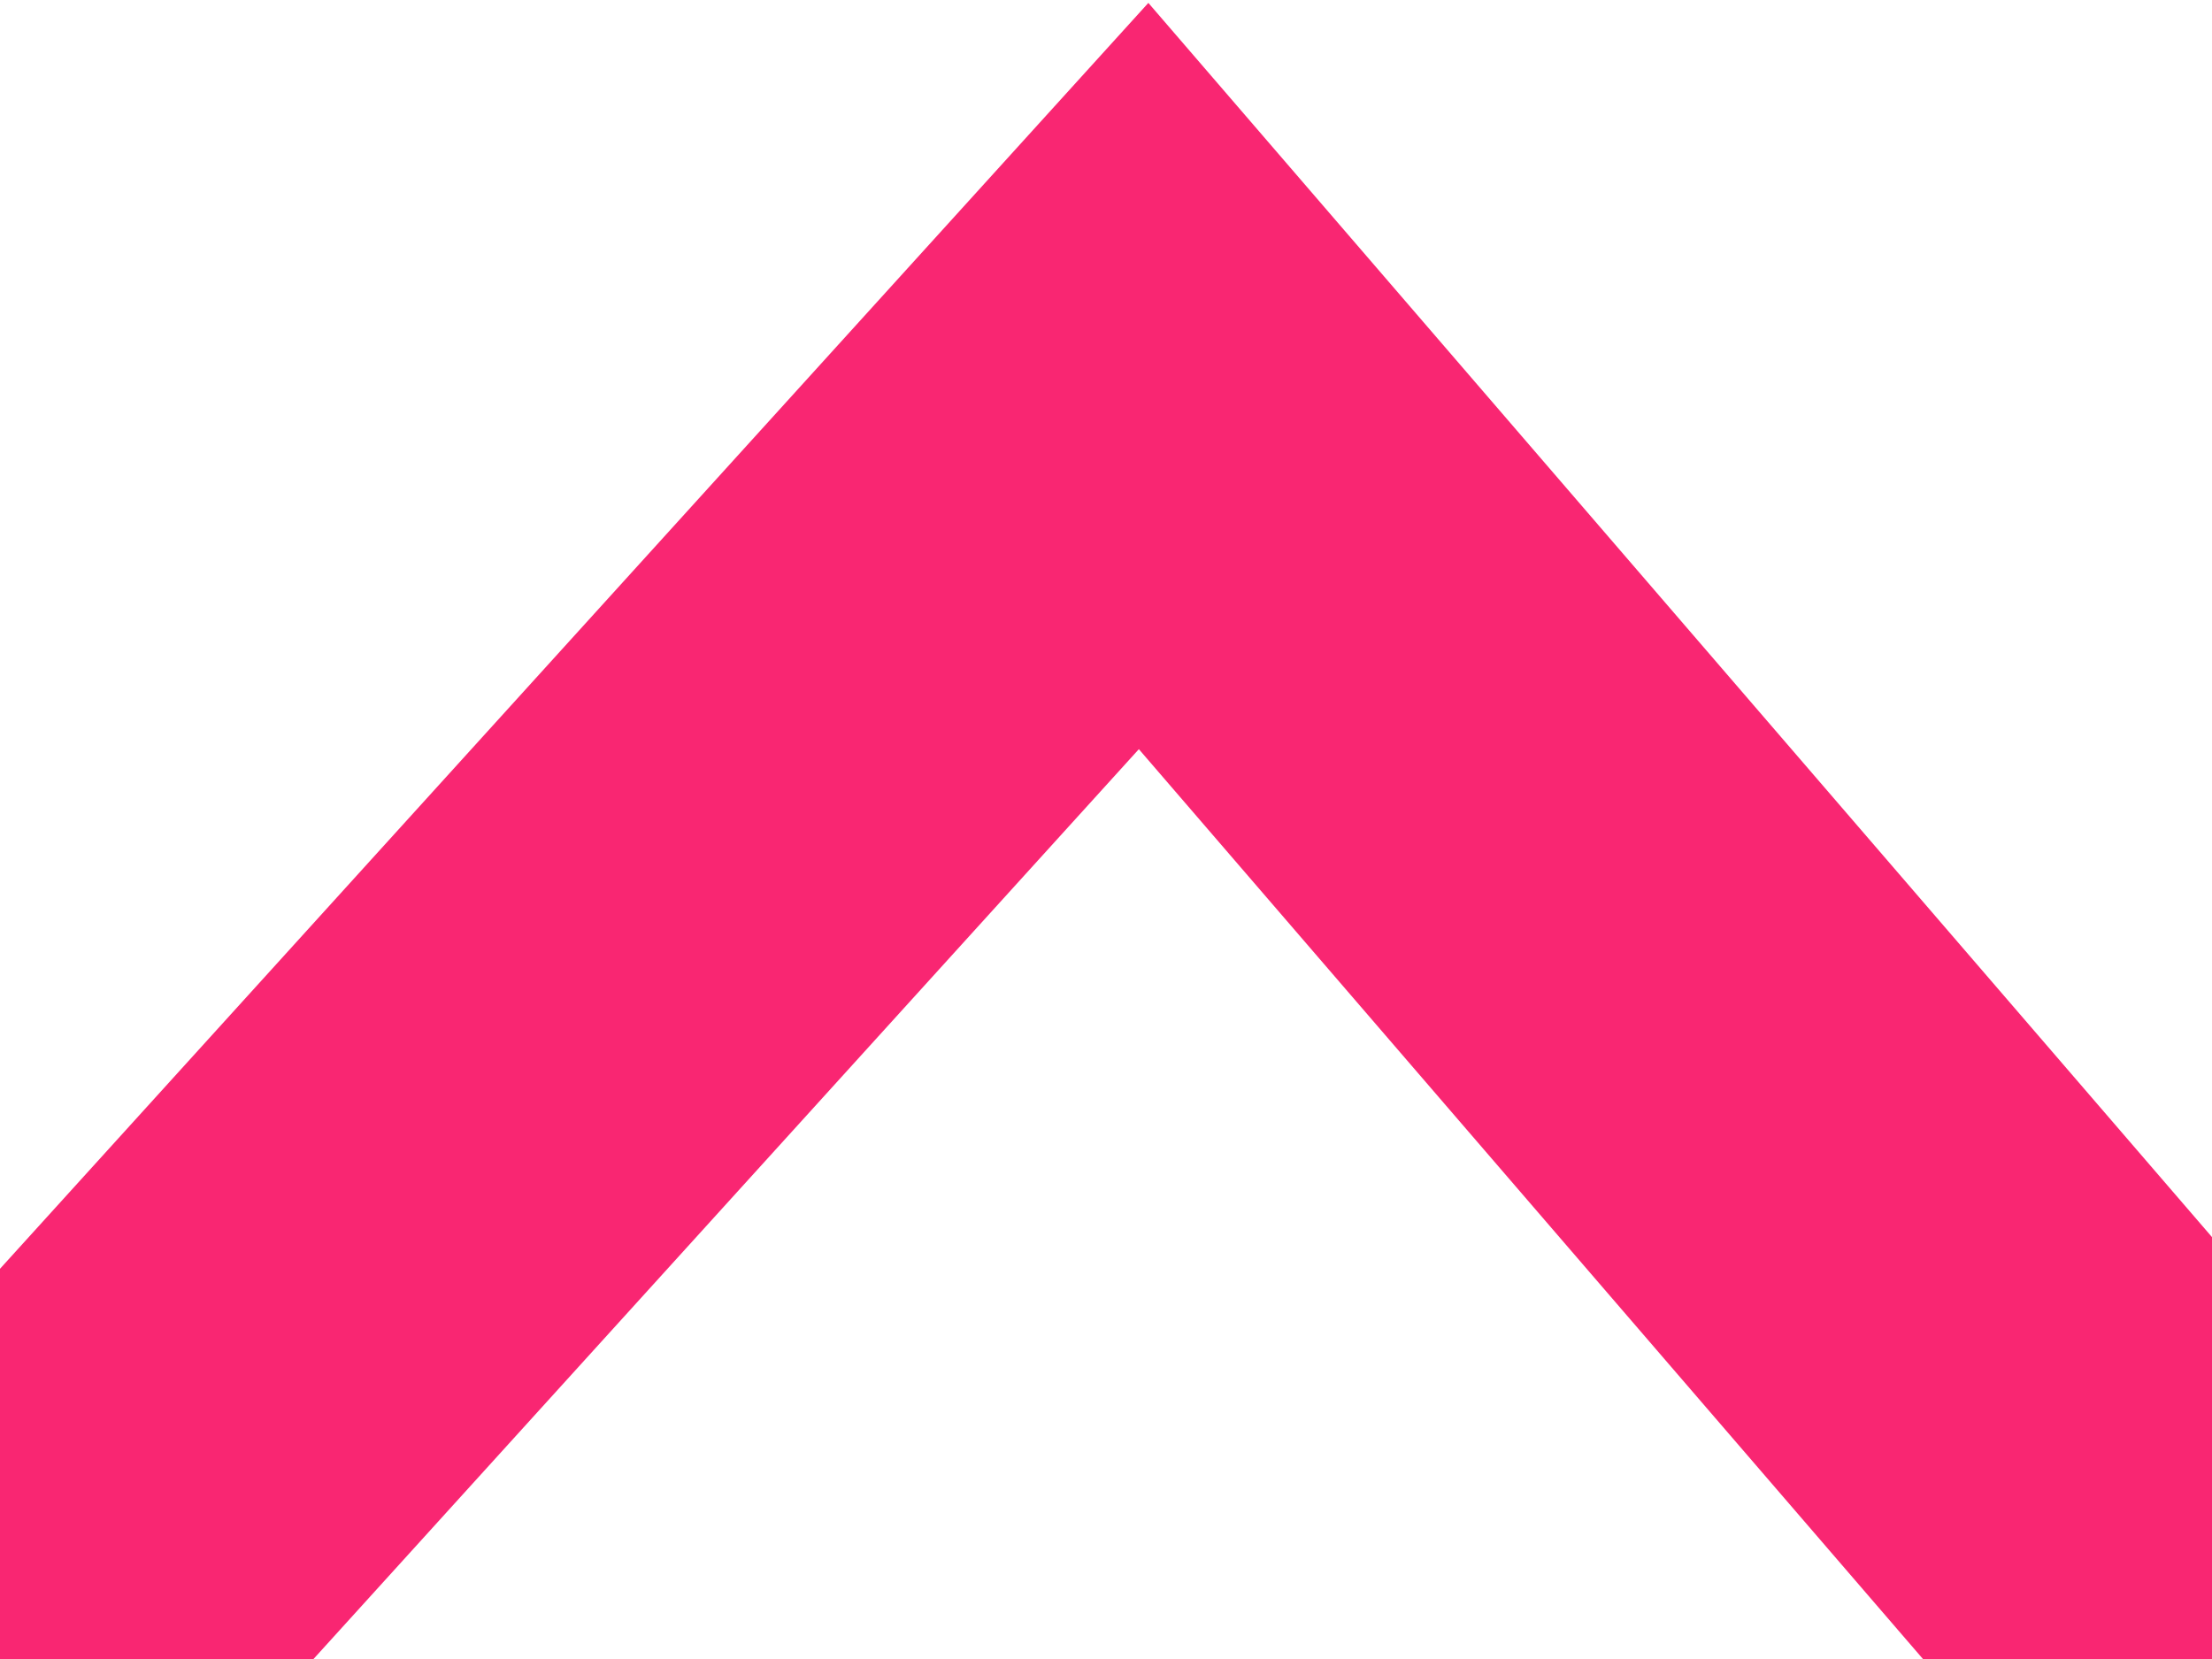 <?xml version="1.0" encoding="UTF-8" standalone="no"?>
<!-- Created with Inkscape (http://www.inkscape.org/) -->

<svg
   xmlns:dc="http://purl.org/dc/elements/1.1/"
   xmlns:cc="http://creativecommons.org/ns#"
   xmlns:rdf="http://www.w3.org/1999/02/22-rdf-syntax-ns#"
   xmlns:svg="http://www.w3.org/2000/svg"
   xmlns="http://www.w3.org/2000/svg"
   xmlns:sodipodi="http://sodipodi.sourceforge.net/DTD/sodipodi-0.dtd"
   xmlns:inkscape="http://www.inkscape.org/namespaces/inkscape"
   width="4"
   height="3"
   viewBox="0 0 4 3"
   id="svg4136"
   version="1.1"
   inkscape:version="0.91 r13725"
   sodipodi:docname="error.svg">
  <defs
     id="defs4138" />
  <sodipodi:namedview
     id="base"
     pagecolor="#ffffff"
     bordercolor="#666666"
     borderopacity="1.0"
     inkscape:pageopacity="0.0"
     inkscape:pageshadow="2"
     inkscape:zoom="126.71353"
     inkscape:cx="6.1733414"
     inkscape:cy="3.7377651"
     inkscape:document-units="px"
     inkscape:current-layer="layer1"
     showgrid="false"
     units="px"
     inkscape:window-width="2498"
     inkscape:window-height="1417"
     inkscape:window-x="54"
     inkscape:window-y="-8"
     inkscape:window-maximized="1" />
  <g
     inkscape:label="Layer 1"
     inkscape:groupmode="layer"
     id="layer1"
     transform="translate(0,-1049.362)">
    <path
       style="fill:none;fill-rule:evenodd;stroke:#f92672;stroke-width:0.894px;stroke-linecap:butt;stroke-linejoin:miter;stroke-opacity:1"
       d="m -0.023,1052.347 2.091,-2.305 2.002,2.323"
       id="path4686"
       inkscape:connector-curvature="0" />
  </g>
</svg>
